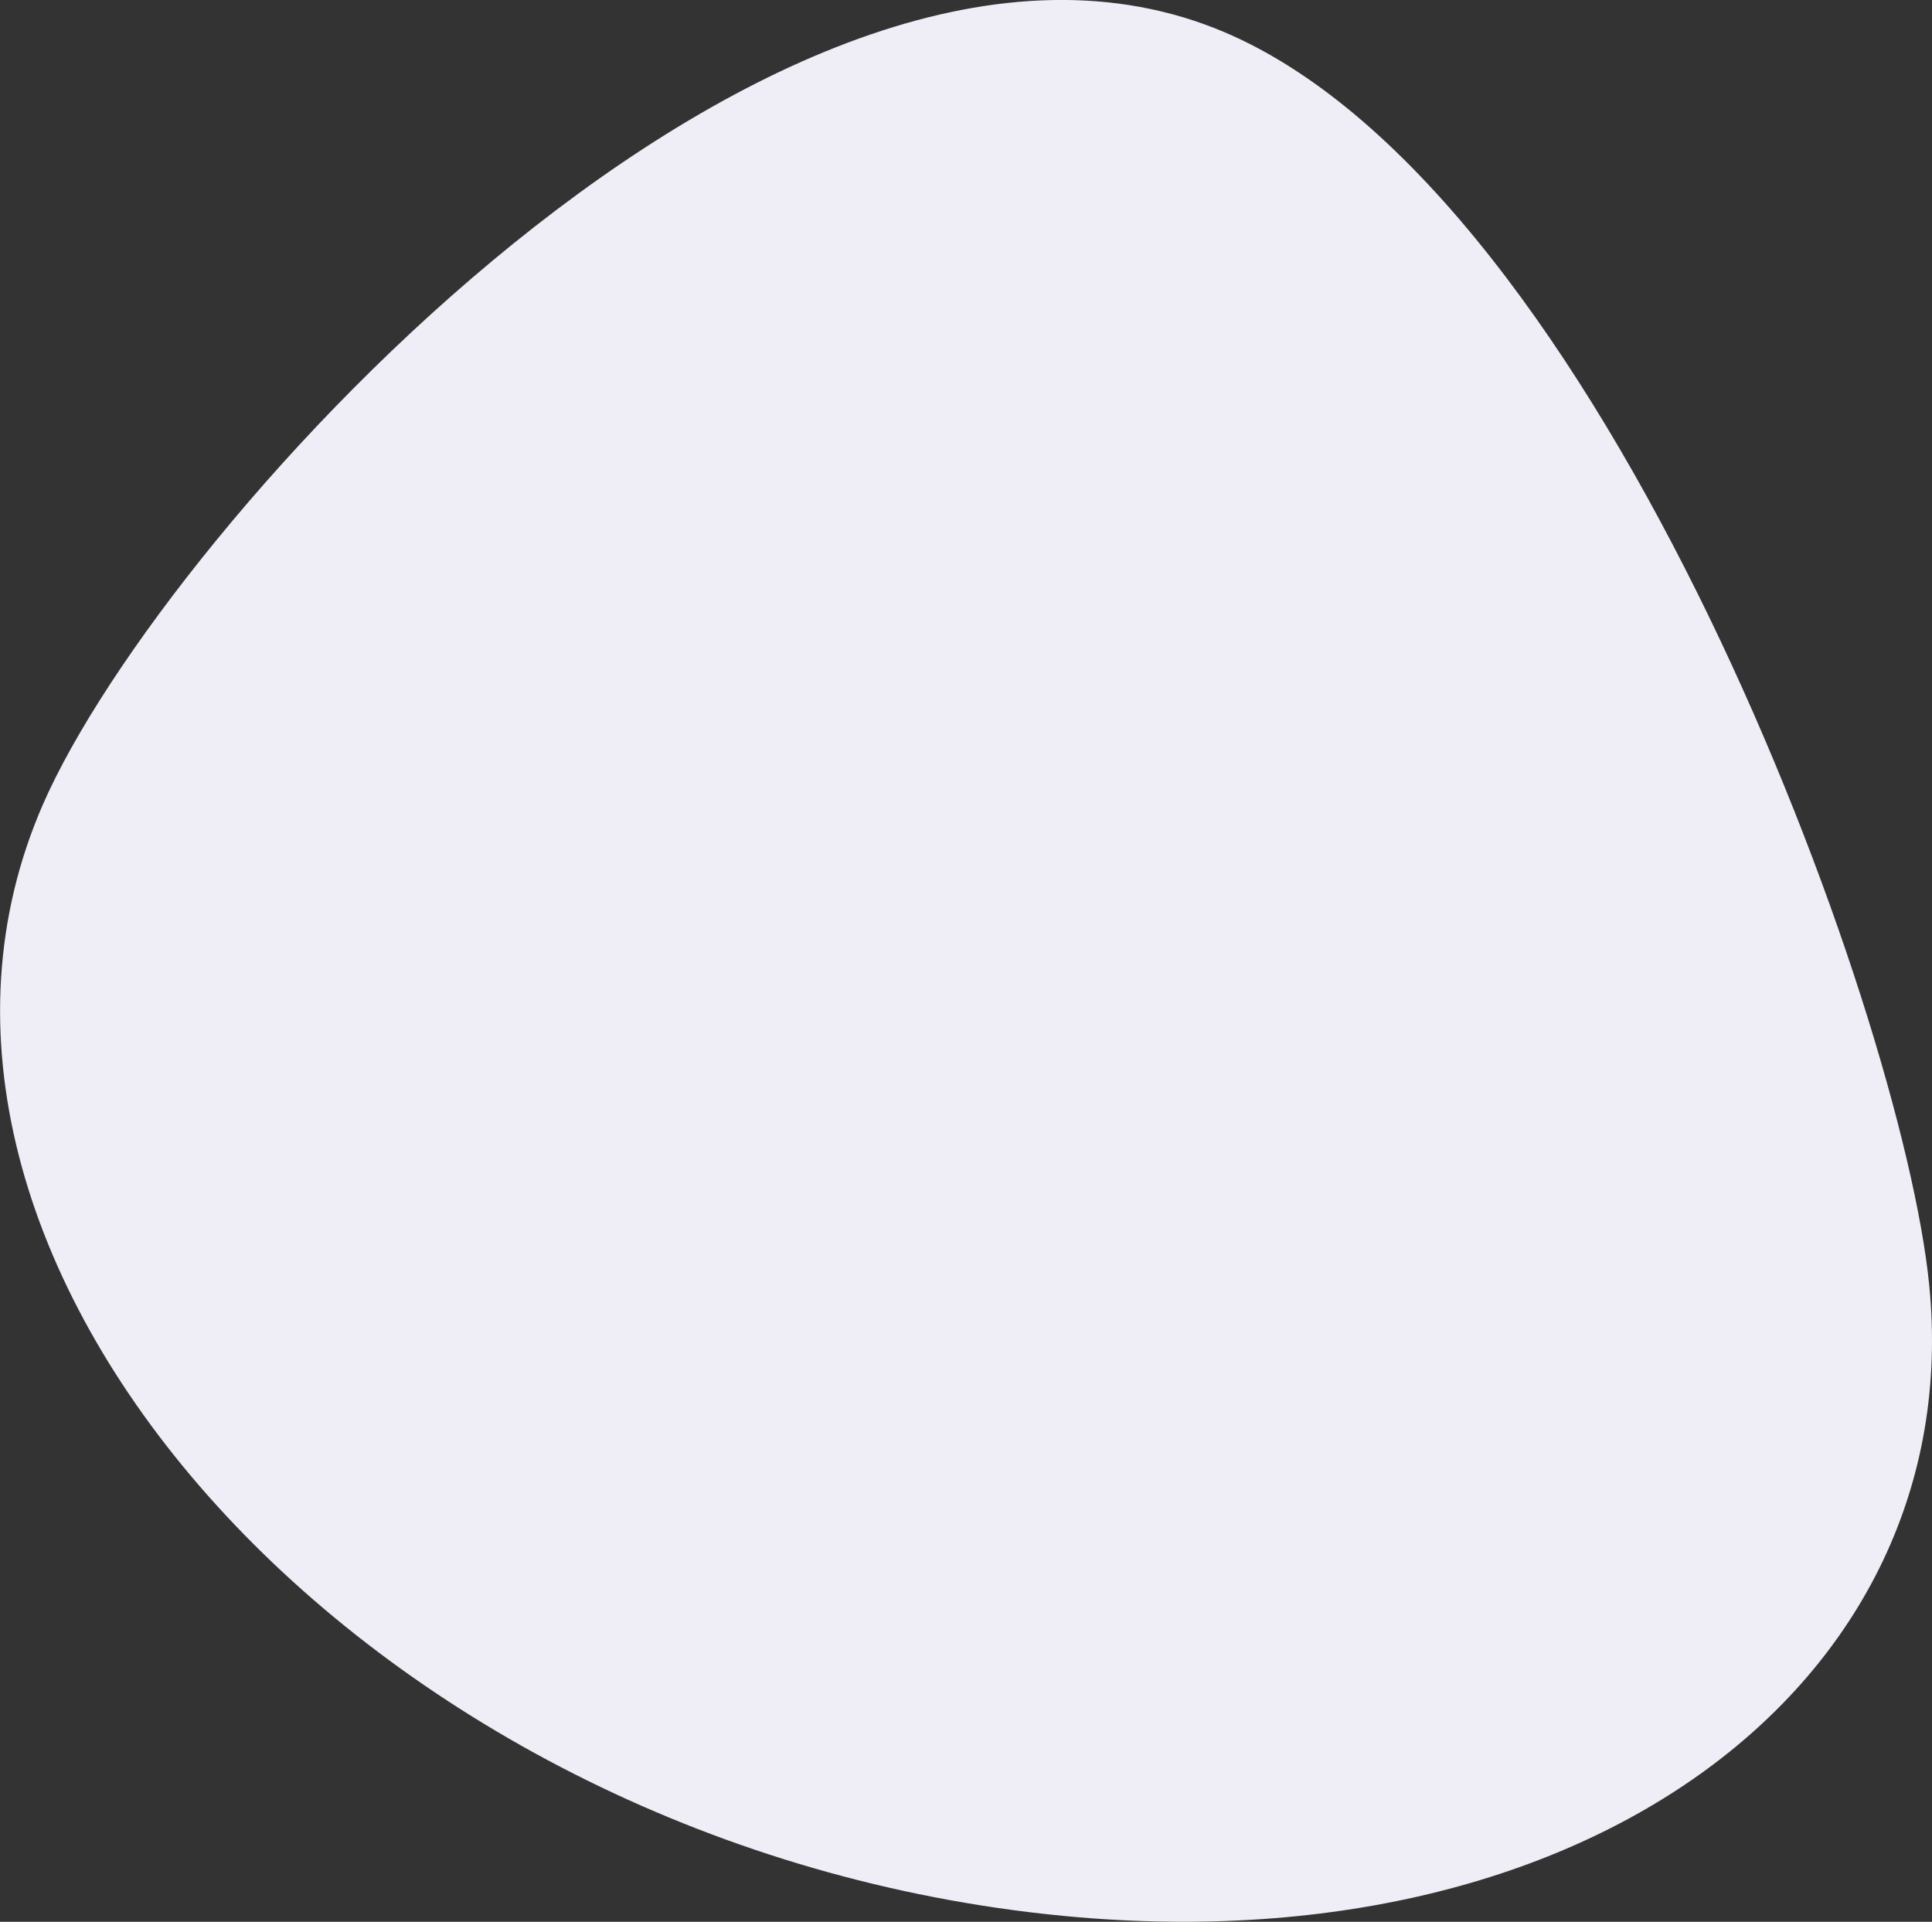 <svg xmlns="http://www.w3.org/2000/svg" width="364.406" height="362.47" viewBox="0 0 364.406 362.47">
  <rect x="0" y="0" width="364.406" height="362.47" fill="#333333" stroke="none"/>
  <defs>
    <style>
      .cls-1 {
        fill: #efedf6;
        fill-rule: evenodd;
      }
    </style>
  </defs>
  <path id="Ellipse_1_copy_2" data-name="Ellipse 1 copy 2" class="cls-1" d="M532.756,2071.46c7.489,75.36-65.84,131.03-169.893,118.27-127.788-15.66-222.887-124.09-185.912-208.87,22.91-52.54,139.511-181.15,222.924-145.68C471.272,1865.55,527.612,2019.69,532.756,2071.46Z" transform="translate(-168.875 -1829.09)"/>
</svg>
